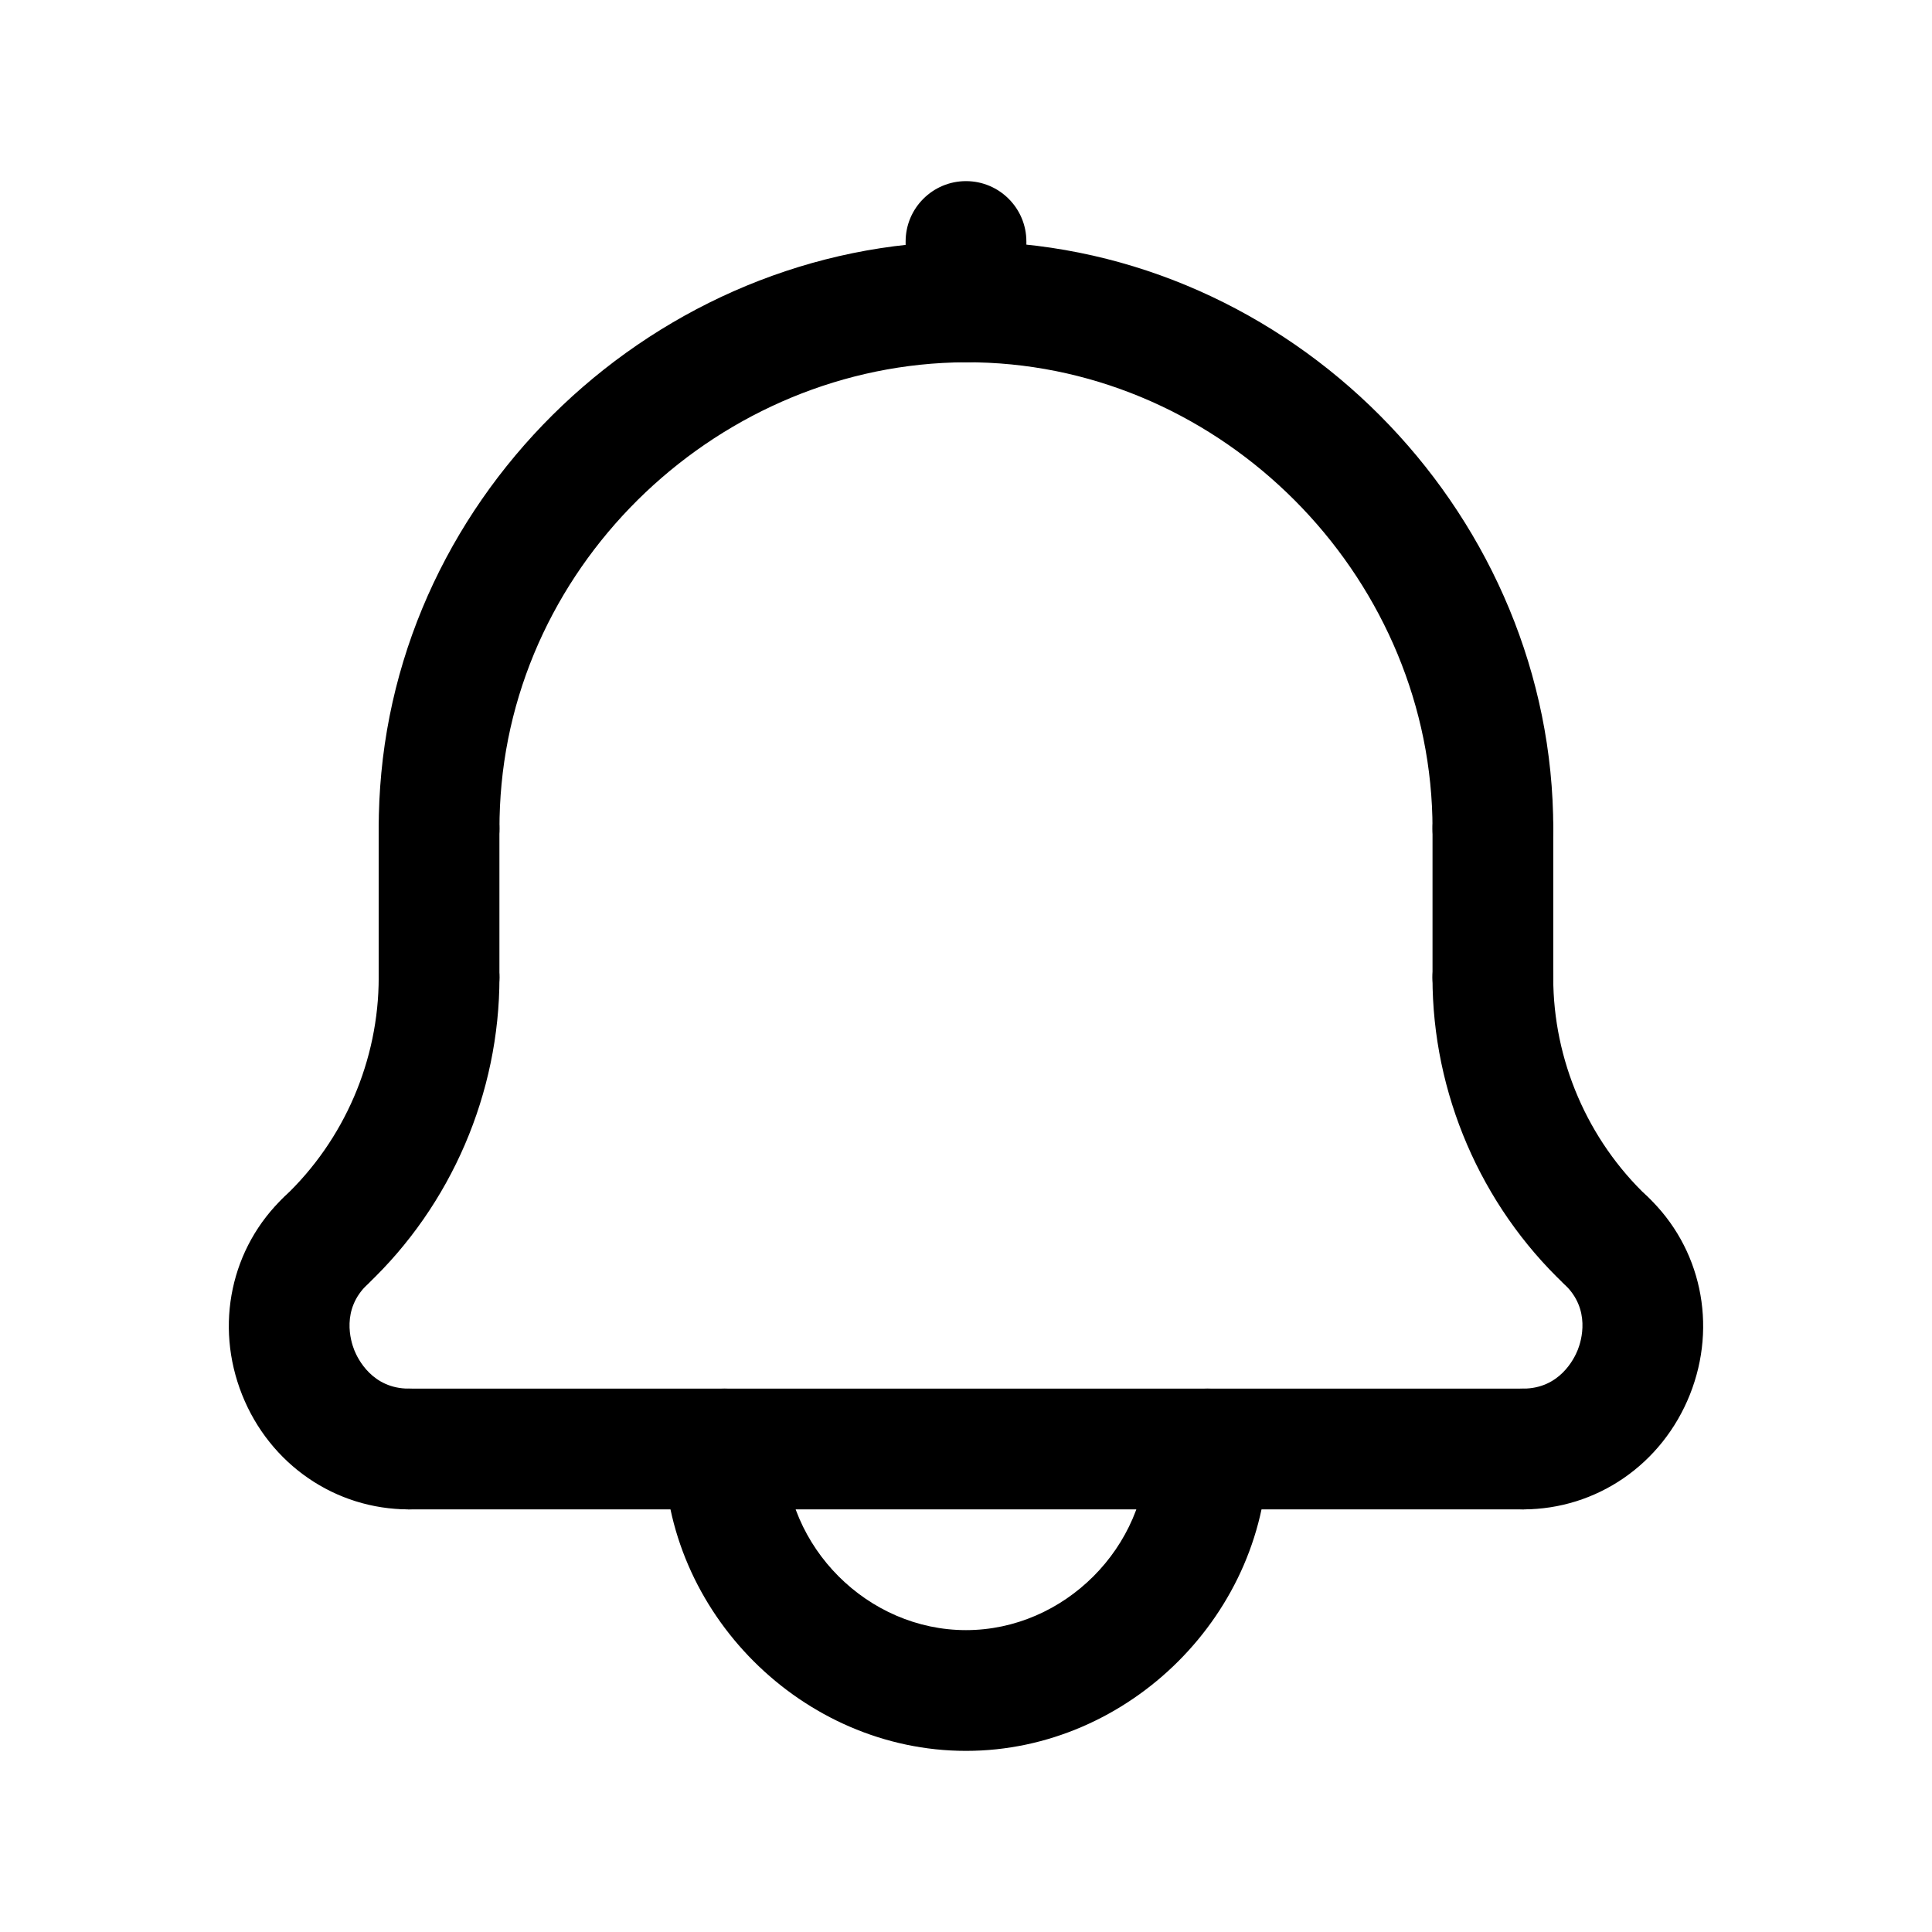 <svg id="Layer_1" enable-background="new 0 0 64 64" height="512" viewBox="0 0 64 64" width="512" xmlns="http://www.w3.org/2000/svg"><g><path d="m32 12c-1.104 0-2-.896-2-2v-2c0-1.104.896-2 2-2s2 .896 2 2v2c0 1.104-.896 2-2 2z"/></g><g><path d="m49.454 29.455c-1.104 0-2-.896-2-2 0-8.128-6.6-15.054-14.712-15.438-8.122-.375-15.363 5.88-16.128 13.961-.046.483-.069.979-.069 1.477 0 1.104-.896 2-2 2s-2-.896-2-2c0-.624.029-1.248.087-1.854.963-10.176 10.08-18.06 20.299-17.579 10.214.483 18.523 9.201 18.523 19.433 0 1.105-.896 2-2 2z"/></g><g><path d="m53.203 43.096c-.493 0-.988-.182-1.375-.547-2.78-2.632-4.375-6.338-4.375-10.167 0-1.104.896-2 2-2s2 .896 2 2c0 2.735 1.139 5.383 3.125 7.262.802.759.837 2.025.078 2.828-.393.414-.923.624-1.453.624z"/></g><g><path d="m10.795 43.096c-.531 0-1.06-.209-1.453-.625-.759-.802-.724-2.068.078-2.827 1.986-1.879 3.125-4.526 3.125-7.262 0-1.104.896-2 2-2s2 .896 2 2c0 3.831-1.595 7.537-4.375 10.167-.388.365-.882.547-1.375.547z"/></g><g><path d="m32 58c-5.42 0-10-4.58-10-10 0-1.104.896-2 2-2s2 .896 2 2c0 3.252 2.748 6 6 6s6-2.748 6-6c0-1.104.896-2 2-2s2 .896 2 2c0 5.42-4.58 10-10 10z"/></g><g><path d="m13.544 50c-2.437 0-4.605-1.49-5.524-3.796-.92-2.309-.371-4.884 1.399-6.56.802-.76 2.067-.725 2.828.077.759.802.725 2.068-.077 2.828-.876.83-.554 1.875-.434 2.175.119.298.602 1.276 1.808 1.276 1.104 0 2 .896 2 2s-.895 2-2 2z"/></g><g><path d="m50.454 50c-1.104 0-2-.896-2-2s.896-2 2-2c1.207 0 1.691-.982 1.811-1.283.119-.299.44-1.34-.436-2.169-.802-.76-.837-2.025-.078-2.828.76-.802 2.025-.837 2.828-.078 1.77 1.676 2.32 4.249 1.402 6.554-.92 2.311-3.09 3.804-5.527 3.804z"/></g><g><path d="m14.544 34.381c-1.104 0-2-.896-2-2v-4.926c0-1.104.896-2 2-2s2 .896 2 2v4.926c0 1.104-.895 2-2 2z"/></g><g><path d="m49.454 34.381c-1.104 0-2-.896-2-2v-4.926c0-1.104.896-2 2-2s2 .896 2 2v4.926c0 1.104-.896 2-2 2z"/></g><g><path d="m50.454 50h-36.91c-1.104 0-2-.896-2-2s.896-2 2-2h36.909c1.104 0 2 .896 2 2s-.895 2-1.999 2z"/></g></svg>